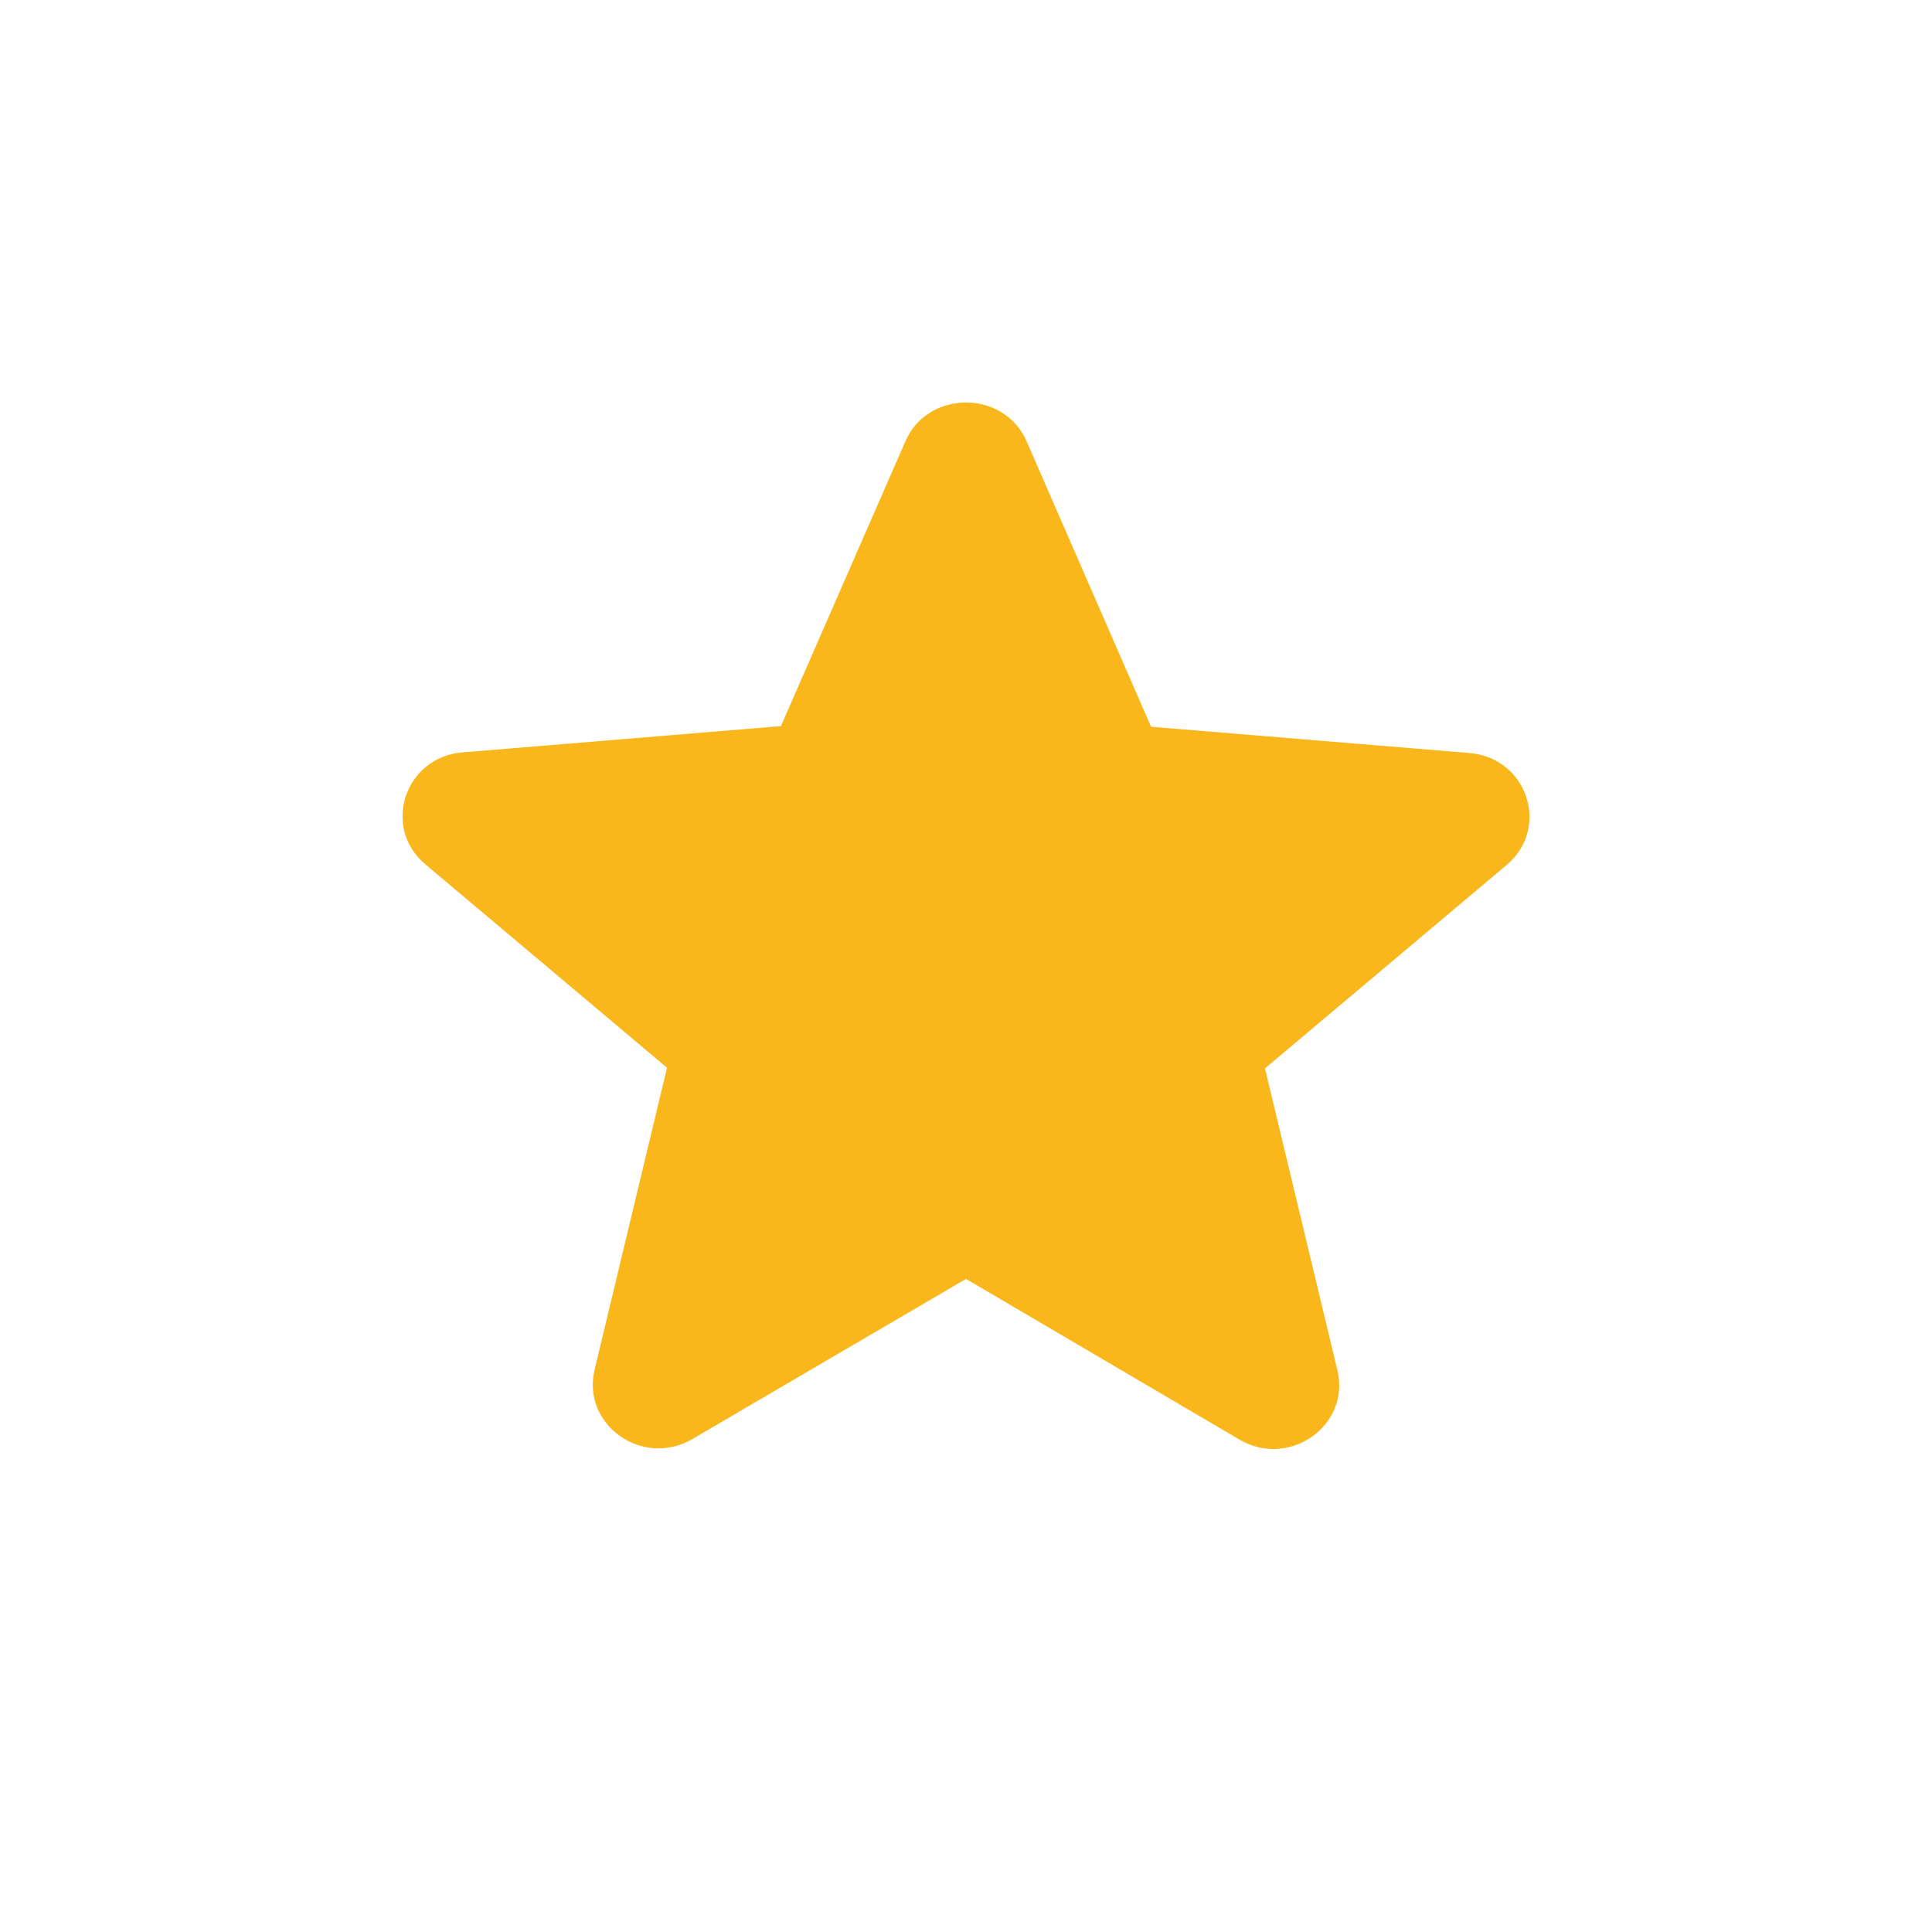 <svg width="24" height="24" viewBox="0 0 24 24" fill="none" xmlns="http://www.w3.org/2000/svg">
<path d="M12 15.887L15.395 17.882C16.017 18.248 16.777 17.707 16.614 17.024L15.714 13.272L18.716 10.745C19.264 10.284 18.97 9.409 18.25 9.354L14.299 9.028L12.753 5.483C12.475 4.839 11.525 4.839 11.247 5.483L9.701 9.02L5.75 9.346C5.03 9.401 4.736 10.276 5.284 10.737L8.286 13.264L7.386 17.016C7.223 17.699 7.983 18.24 8.605 17.874L12 15.887Z" fill="#F9B71B"/>
</svg>
